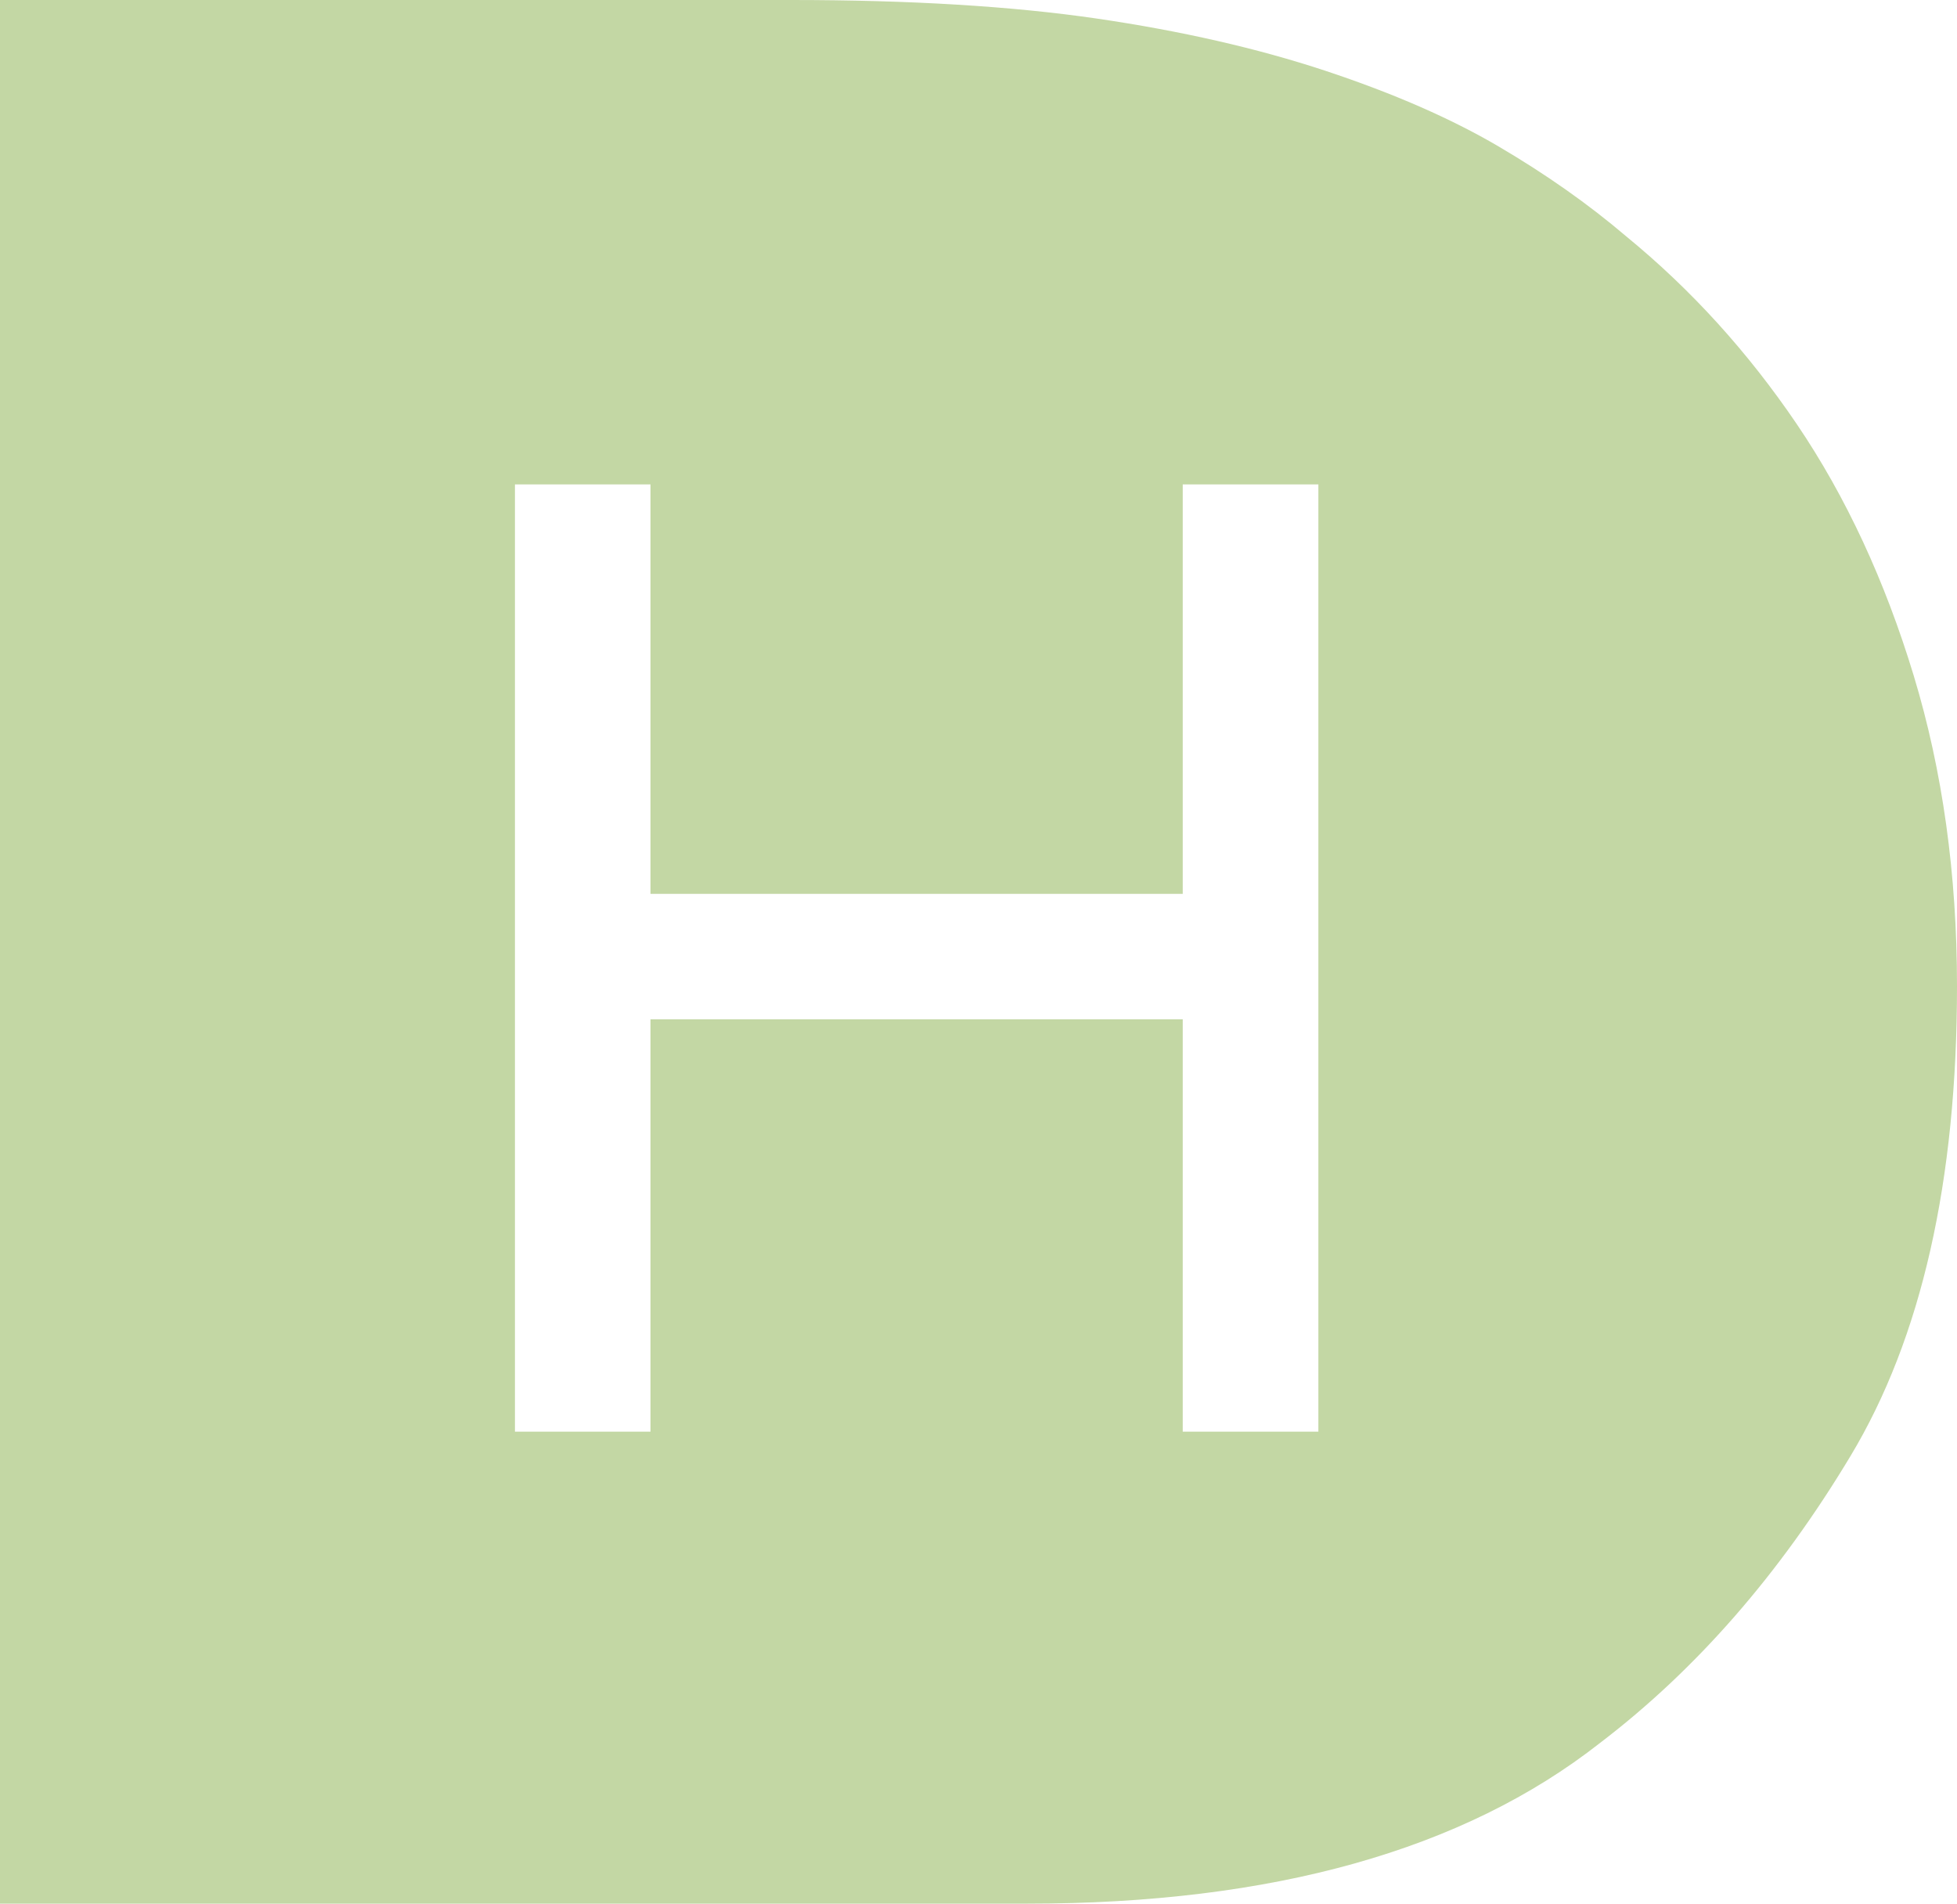 <?xml version="1.0" encoding="utf-8"?>
<!DOCTYPE svg PUBLIC "-//W3C//DTD SVG 1.1//EN" "http://www.w3.org/Graphics/SVG/1.1/DTD/svg11.dtd">
<svg xmlns="http://www.w3.org/2000/svg" xmlns:xlink="http://www.w3.org/1999/xlink" version="1.1" x="0px" y="0px" width="125.054px" height="121.63px" viewBox="0 0 125.054 121.63" enable-background="new 0 0 125.054 121.63" xml:space="preserve"><style>
.dh-fill {fill: #c3d7a4 !important;}
</style>
<path class="dh-fill" d="M125.054,63.011c0,12.459-2.268,22.469-6.803,30.016c-4.533,7.547-9.87,13.66-16.016,18.341  c-8.717,6.841-20.914,10.263-36.593,10.263H63.8H0V0h50.547c7.605,0,14.115,0.395,19.526,1.184  c5.407,0.791,10.281,1.904,14.612,3.336c4.329,1.435,8.015,3.043,11.056,4.825c3.041,1.786,5.764,3.702,8.166,5.749  c4.15,3.394,7.791,7.402,10.922,12.023c3.13,4.624,5.616,9.976,7.462,16.059C124.135,49.261,125.054,55.872,125.054,63.011z   M75.578,57.113H41.567V30.95h-8.662v60.522h8.662V65.129h34.011v26.343h8.667V30.95h-8.667V57.113z"/>
</svg>
